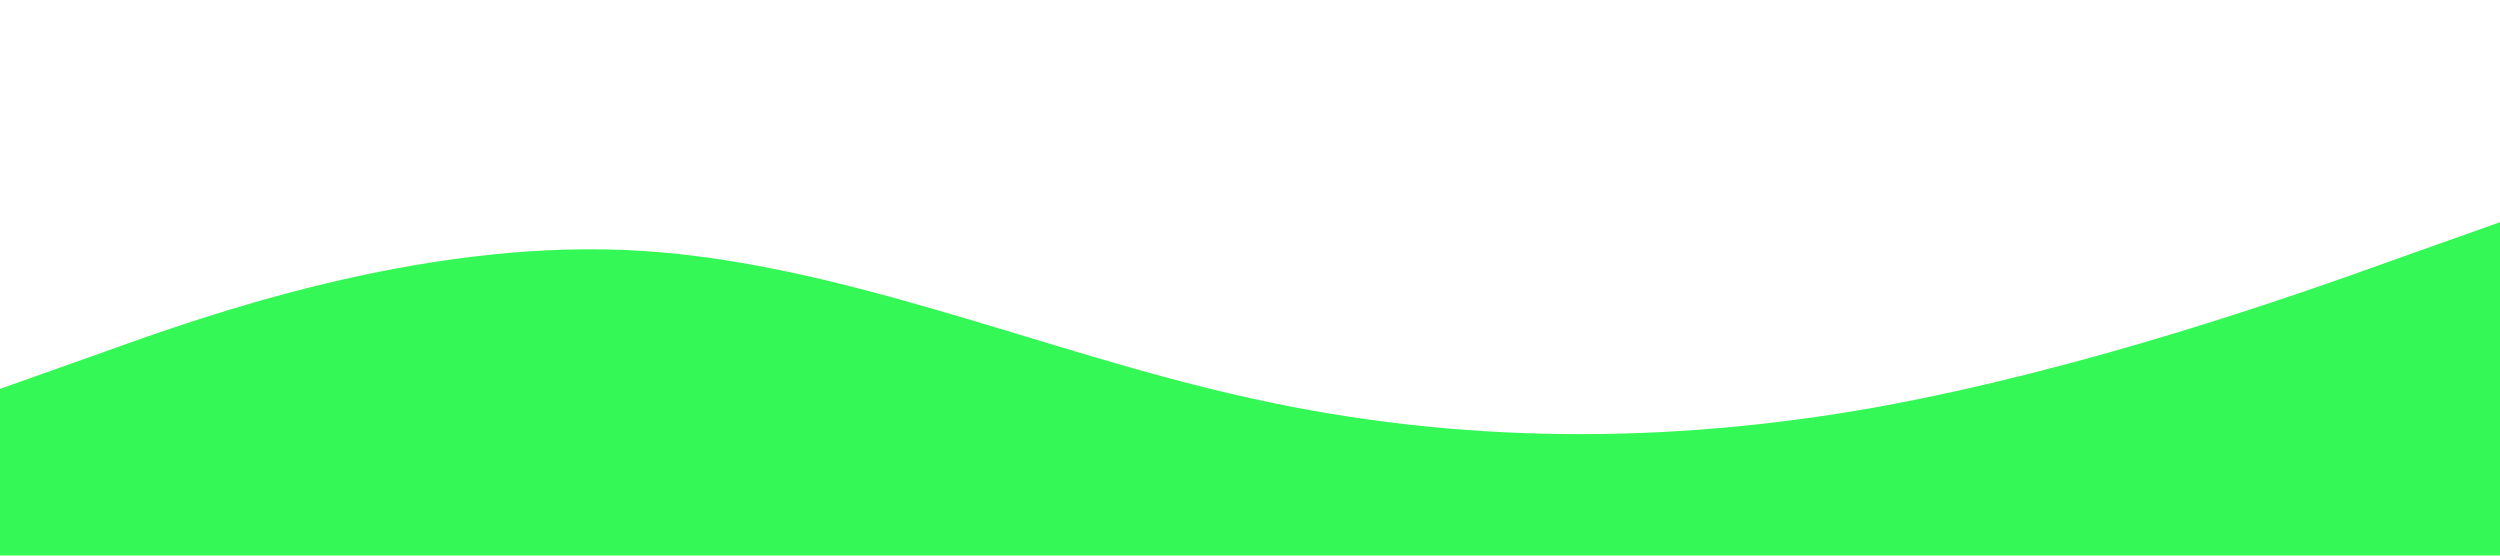 <?xml version="1.0" standalone="no"?><svg xmlns="http://www.w3.org/2000/svg" viewBox="0 0 1440 320"><path fill="#34f855" fill-opacity="1" d="M0,224L60,202.7C120,181,240,139,360,144C480,149,600,203,720,229.3C840,256,960,256,1080,234.7C1200,213,1320,171,1380,149.3L1440,128L1440,320L1380,320C1320,320,1200,320,1080,320C960,320,840,320,720,320C600,320,480,320,360,320C240,320,120,320,60,320L0,320Z"></path></svg>